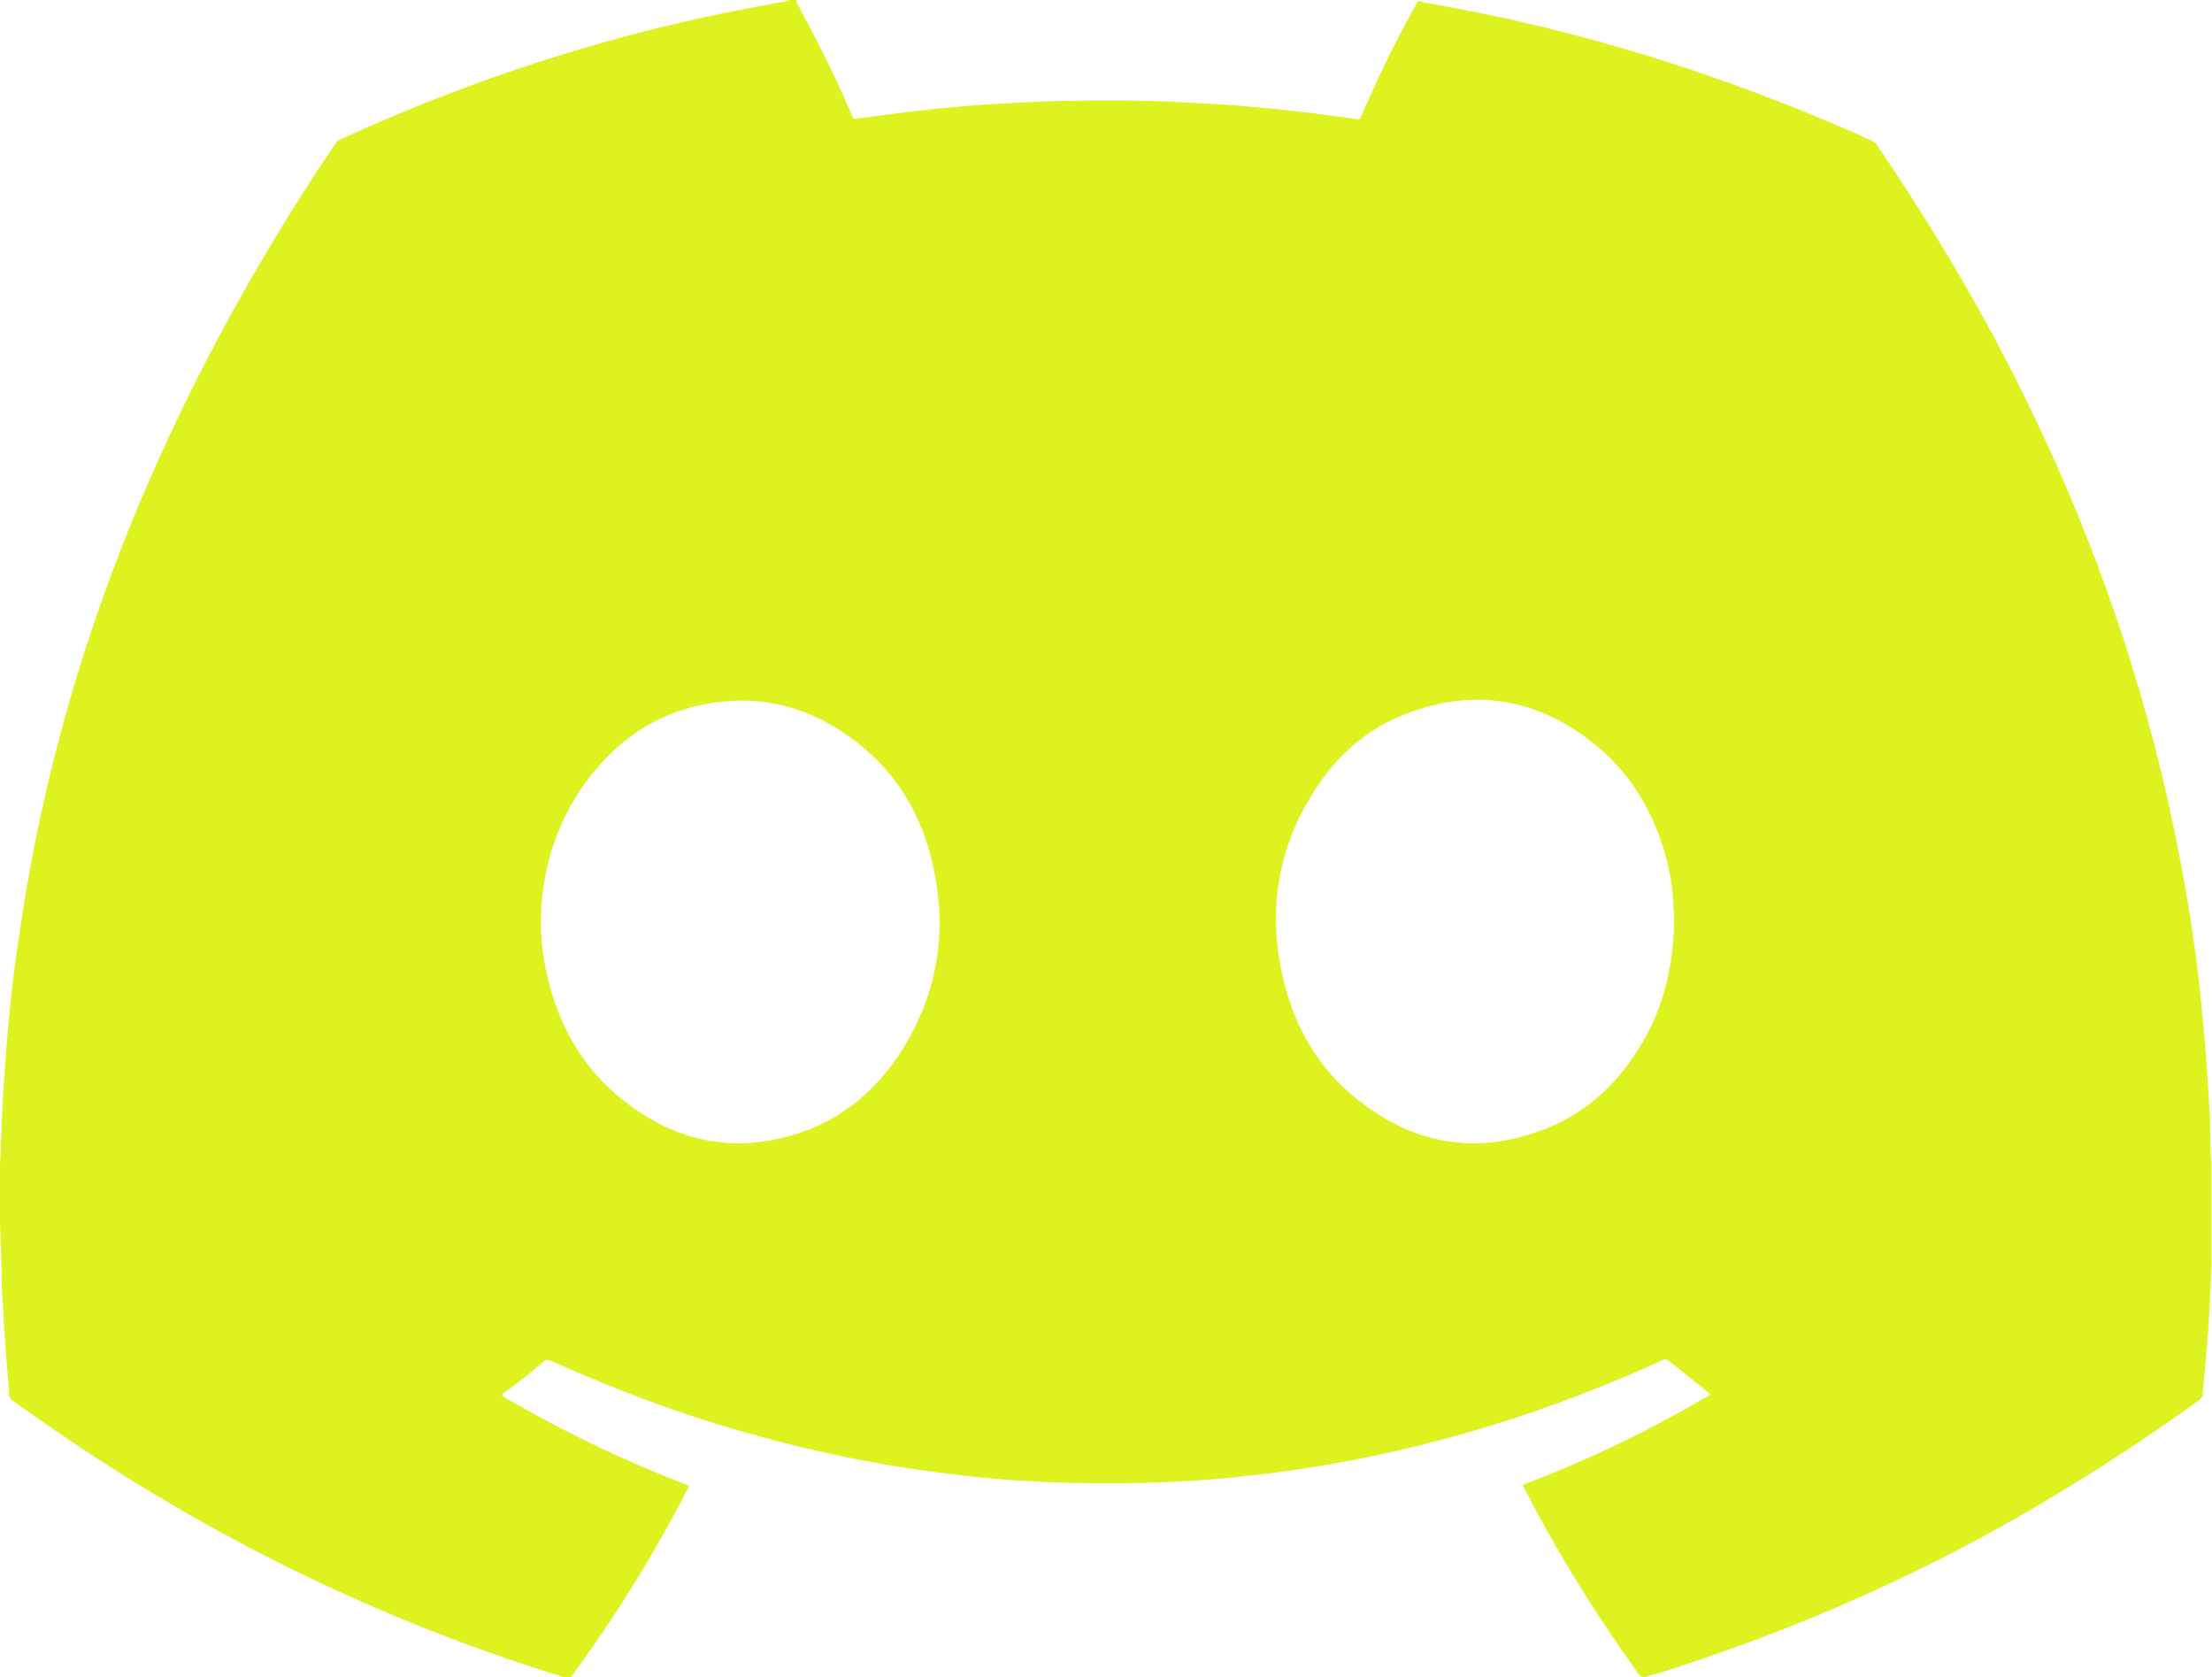 <?xml version="1.0" encoding="UTF-8"?><svg id="Design" xmlns="http://www.w3.org/2000/svg" viewBox="0 0 35.87 27.19"><defs><style>.cls-1{fill:#ddf21e;}</style></defs><path class="cls-1" d="M12.87,0h.05s0,.03,0,.05c.04,.07,.08,.14,.12,.22,.28,.52,.54,1.05,.77,1.59,.03,.07,.03,.07,.11,.06,.25-.03,.51-.07,.76-.1,.57-.07,1.14-.12,1.72-.15,.5-.03,1-.04,1.5-.04,.43,0,.86,0,1.29,.03,.4,.02,.8,.04,1.2,.08,.31,.03,.62,.06,.93,.1,.23,.03,.45,.06,.68,.09,.04,0,.06,0,.07-.04,0-.01,.01-.03,.02-.04,.26-.61,.55-1.2,.87-1.77,.01-.02,.03-.04,.02-.06h.05s.04,.02,.06,.02c.46,.08,.92,.17,1.38,.27,2.02,.45,3.97,1.11,5.86,1.96,.05,.02,.09,.05,.12,.1,.64,.94,1.24,1.92,1.79,2.92,1.09,2.01,1.96,4.11,2.57,6.32,.28,1,.5,2.02,.67,3.04,.11,.65,.19,1.31,.25,1.97,.05,.53,.08,1.05,.11,1.58,0,.22,0,.43,.02,.65,0,.06,0,.13,0,.19,0,.49,0,.99,0,1.48-.02,.69-.07,1.38-.14,2.06,0,.06-.02,.1-.07,.13-.93,.67-1.89,1.29-2.88,1.86-1.76,1.01-3.61,1.82-5.54,2.45-.17,.06-.34,.11-.52,.16-.08,.02-.08,.02-.13-.04h-.01c-.68-.95-1.29-1.92-1.82-2.95-.07-.13-.08-.11,.06-.16,.99-.38,1.94-.84,2.86-1.38,.02-.01,.06-.02,.06-.05h0c-.22-.18-.44-.35-.66-.53-.05-.04-.08-.04-.13-.01-.2,.09-.39,.18-.59,.26-1.91,.81-3.89,1.35-5.95,1.59-.58,.07-1.17,.11-1.75,.13-.73,.02-1.46,.01-2.2-.04-.57-.04-1.14-.11-1.7-.19-.84-.13-1.67-.31-2.5-.54-1.13-.31-2.23-.72-3.3-1.2-.06-.03-.1-.03-.15,.02-.2,.17-.4,.33-.61,.48-.02,.01-.04,.02-.05,.06,.06,.04,.13,.08,.19,.11,.89,.51,1.81,.95,2.77,1.32,.08,.03,.08,.03,.04,.1-.54,1.05-1.16,2.05-1.86,3-.04,.06-.04,.06-.11,.04-1.04-.32-2.06-.69-3.05-1.12-1.66-.71-3.23-1.57-4.74-2.56-.39-.26-.78-.53-1.16-.8-.03-.02-.06-.04-.07-.09-.02-.31-.05-.61-.07-.92-.02-.27-.03-.54-.05-.81C.03,20.52,.01,20.17,0,19.83v-.65c0-.1,0-.19,0-.29,0-.11,.02-.23,.01-.35,.01-.02,0-.05,.01-.08,.01-.43,.04-.86,.07-1.29,.04-.58,.1-1.16,.18-1.73,.11-.77,.24-1.54,.41-2.31,.46-2.1,1.16-4.12,2.07-6.07,.77-1.65,1.67-3.22,2.68-4.72,.03-.04,.06-.07,.11-.09,1.25-.57,2.54-1.06,3.86-1.45,1.03-.31,2.07-.55,3.13-.74,.11-.02,.21-.03,.31-.07Zm14.27,14.78c0-.15-.02-.43-.08-.7-.18-.81-.57-1.51-1.22-2.03-.88-.7-1.86-.89-2.92-.52-.72,.24-1.26,.72-1.65,1.36-.57,.93-.71,1.93-.46,2.99,.19,.79,.58,1.46,1.22,1.96,.92,.73,1.95,.89,3.04,.46,.68-.27,1.19-.76,1.56-1.39,.36-.61,.52-1.28,.52-2.12Zm-18.37,.11c0,.32,.03,.6,.09,.87,.18,.84,.58,1.56,1.26,2.09,.85,.67,1.8,.86,2.84,.52,.7-.23,1.24-.69,1.64-1.3,.63-.98,.78-2.04,.5-3.16-.21-.84-.67-1.52-1.39-2.01-.71-.49-1.5-.65-2.34-.47-.72,.15-1.31,.54-1.77,1.12-.56,.7-.81,1.51-.83,2.35Z"/></svg>
